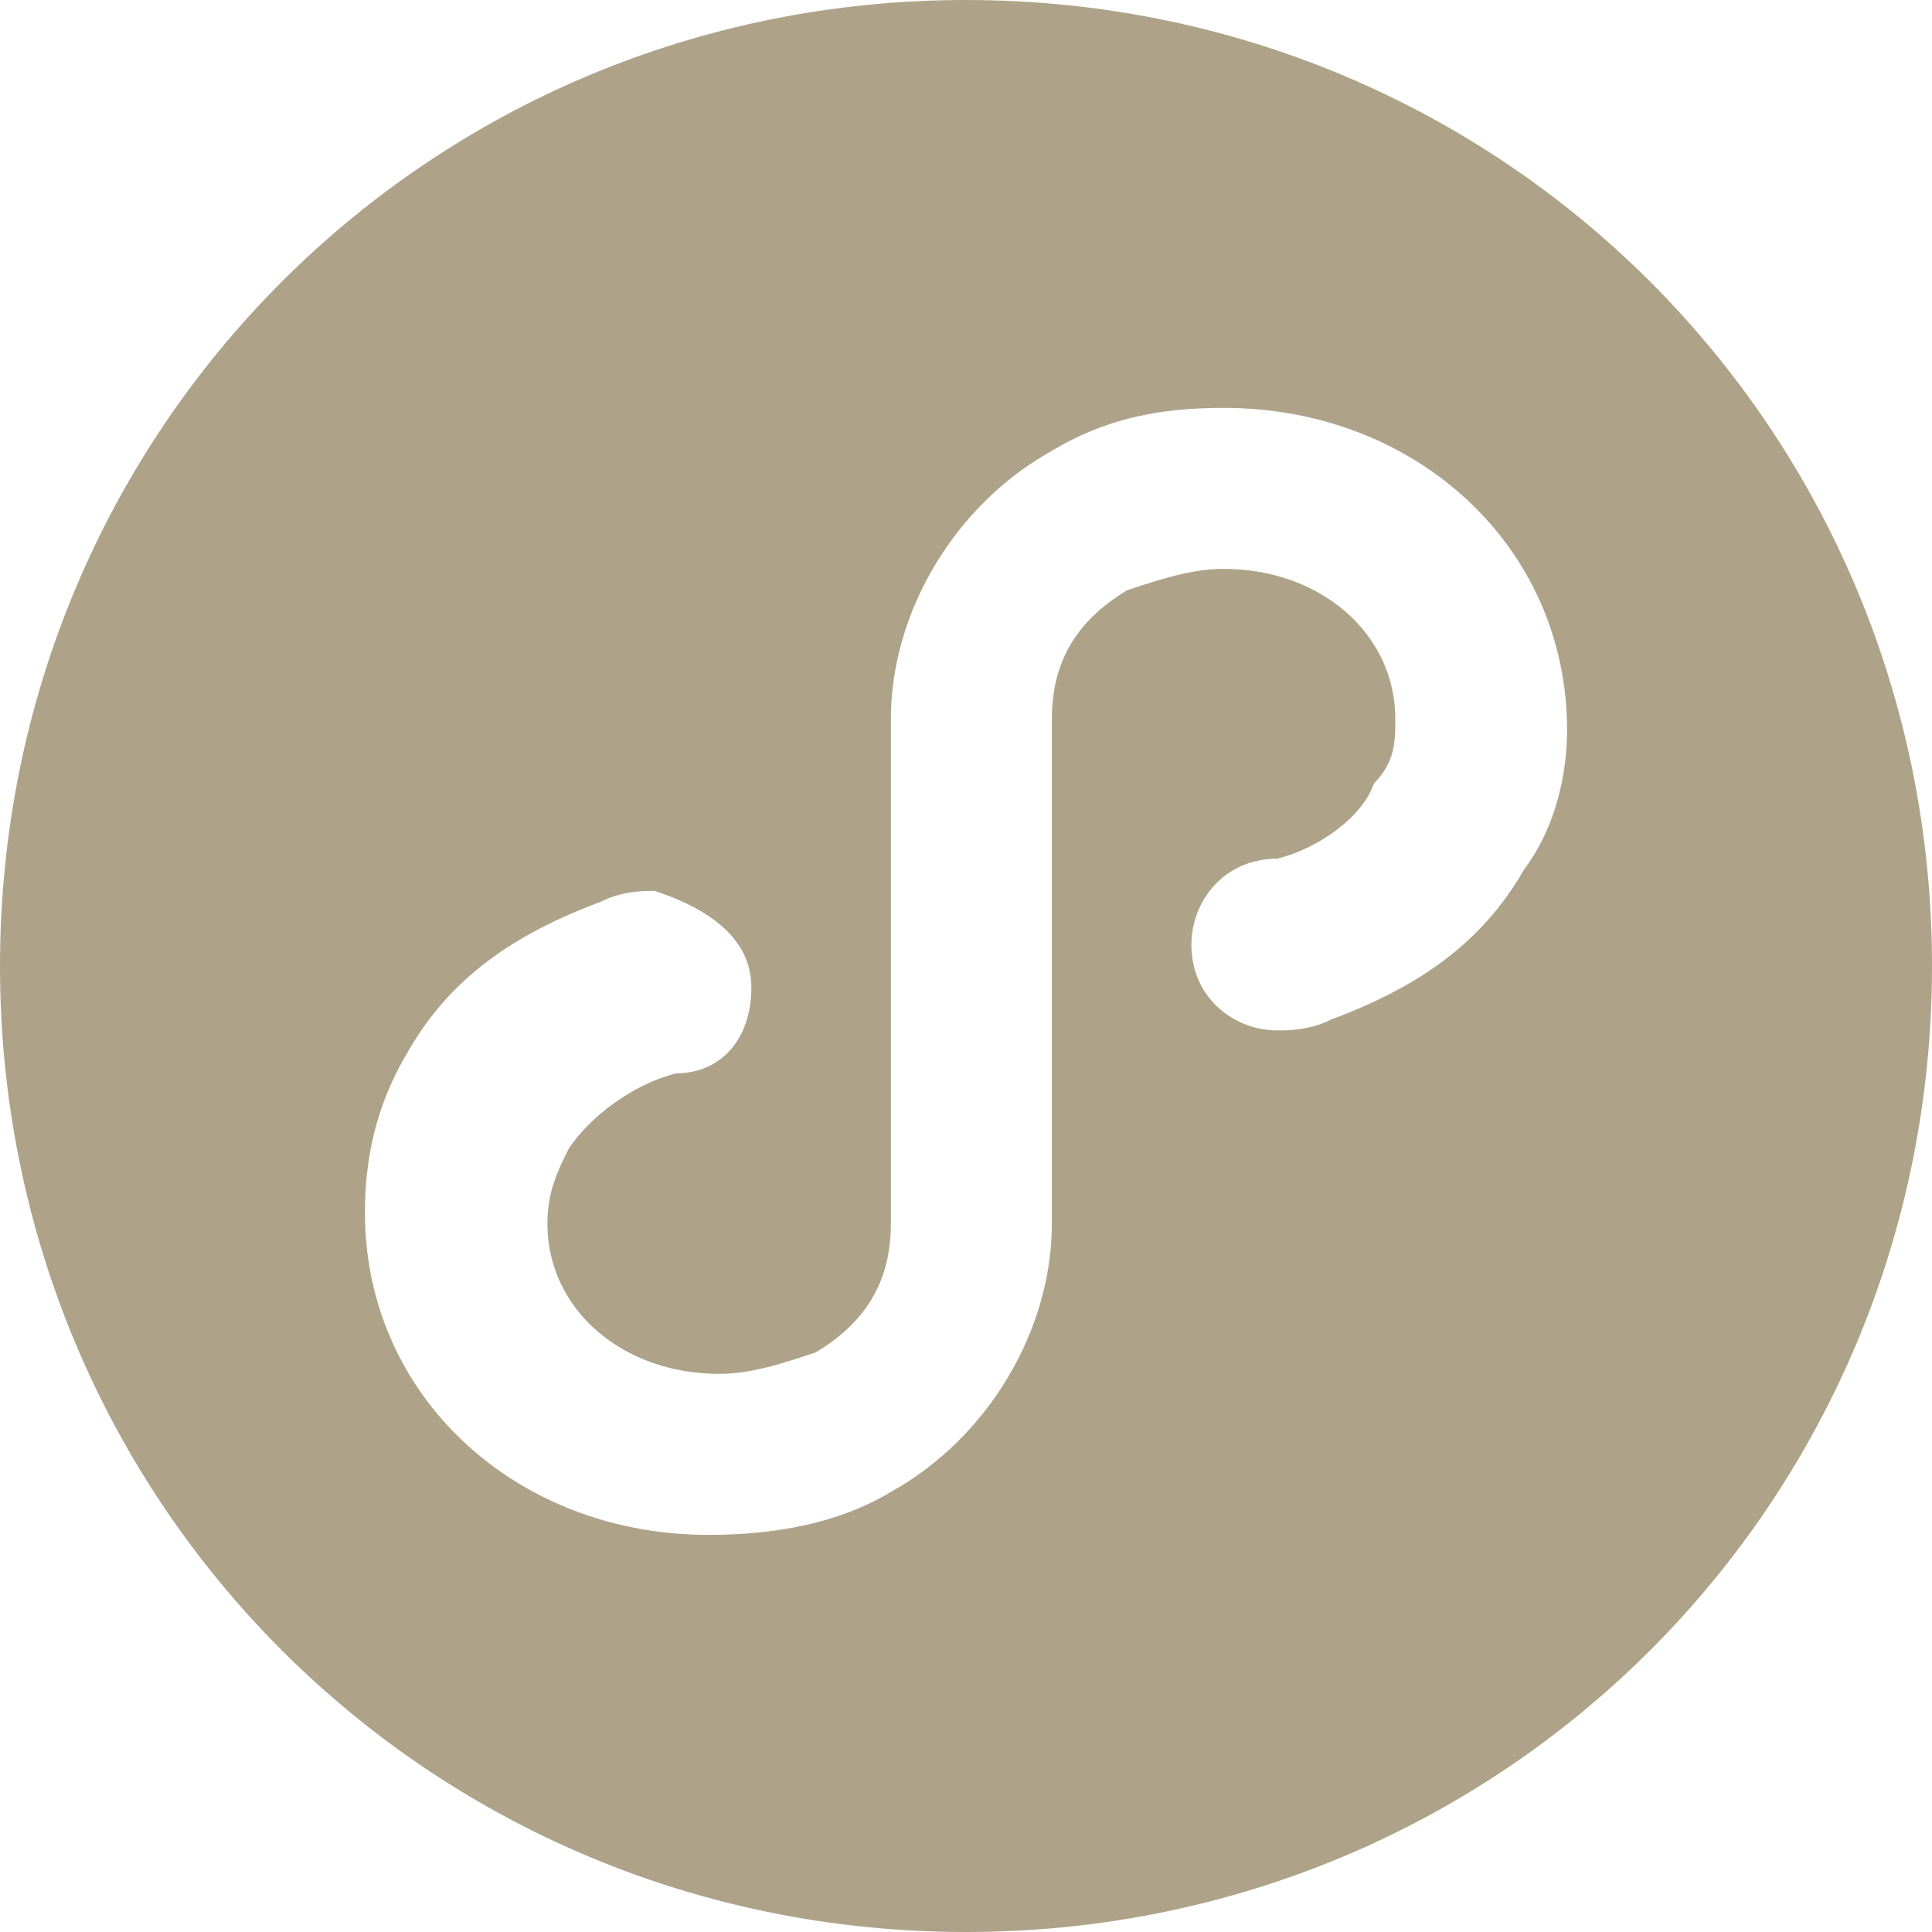 <?xml version="1.0" standalone="no"?><!DOCTYPE svg PUBLIC "-//W3C//DTD SVG 1.1//EN" "http://www.w3.org/Graphics/SVG/1.1/DTD/svg11.dtd"><svg t="1563961599516" class="icon" viewBox="0 0 1024 1024" version="1.1" xmlns="http://www.w3.org/2000/svg" p-id="6251" xmlns:xlink="http://www.w3.org/1999/xlink" width="200" height="200"><defs><style type="text/css"></style></defs><path d="M512 0C227.556 0 0 227.556 0 512s227.556 512 512 512 512-227.556 512-512-227.556-512-512-512z m295.822 460.8c-22.756 39.822-56.889 62.578-102.4 79.644-11.378 5.689-22.756 5.689-28.444 5.689-22.756 0-45.511-17.067-45.511-45.511 0-22.756 17.067-45.511 45.511-45.511 22.756-5.689 45.511-22.756 51.2-39.822 11.378-11.378 11.378-22.756 11.378-34.133 0-45.511-39.822-79.644-91.022-79.644-17.067 0-34.133 5.689-51.2 11.378-28.444 17.067-39.822 39.822-39.822 68.267v267.378c0 56.889-34.133 113.778-85.333 142.222-28.444 17.067-62.578 22.756-96.711 22.756-102.4 0-182.044-73.956-182.044-170.667 0-28.444 5.689-56.889 22.756-85.333 22.756-39.822 56.889-62.578 102.4-79.644 11.378-5.689 22.756-5.689 28.444-5.689 34.133 11.378 51.2 28.444 51.2 51.2 0 28.444-17.067 45.511-39.822 45.511-22.756 5.689-45.511 22.756-56.889 39.822-5.689 11.378-11.378 22.756-11.378 39.822 0 45.511 39.822 79.644 91.022 79.644 17.067 0 34.133-5.689 51.2-11.378 28.444-17.067 39.822-39.822 39.822-68.267V381.156c0-56.889 34.133-113.778 85.333-142.222 28.444-17.067 56.889-22.756 91.022-22.756 102.4 0 182.044 73.956 182.044 170.667 0 22.756-5.689 51.2-22.756 73.956z" p-id="6252" fill="#aea389"></path></svg>